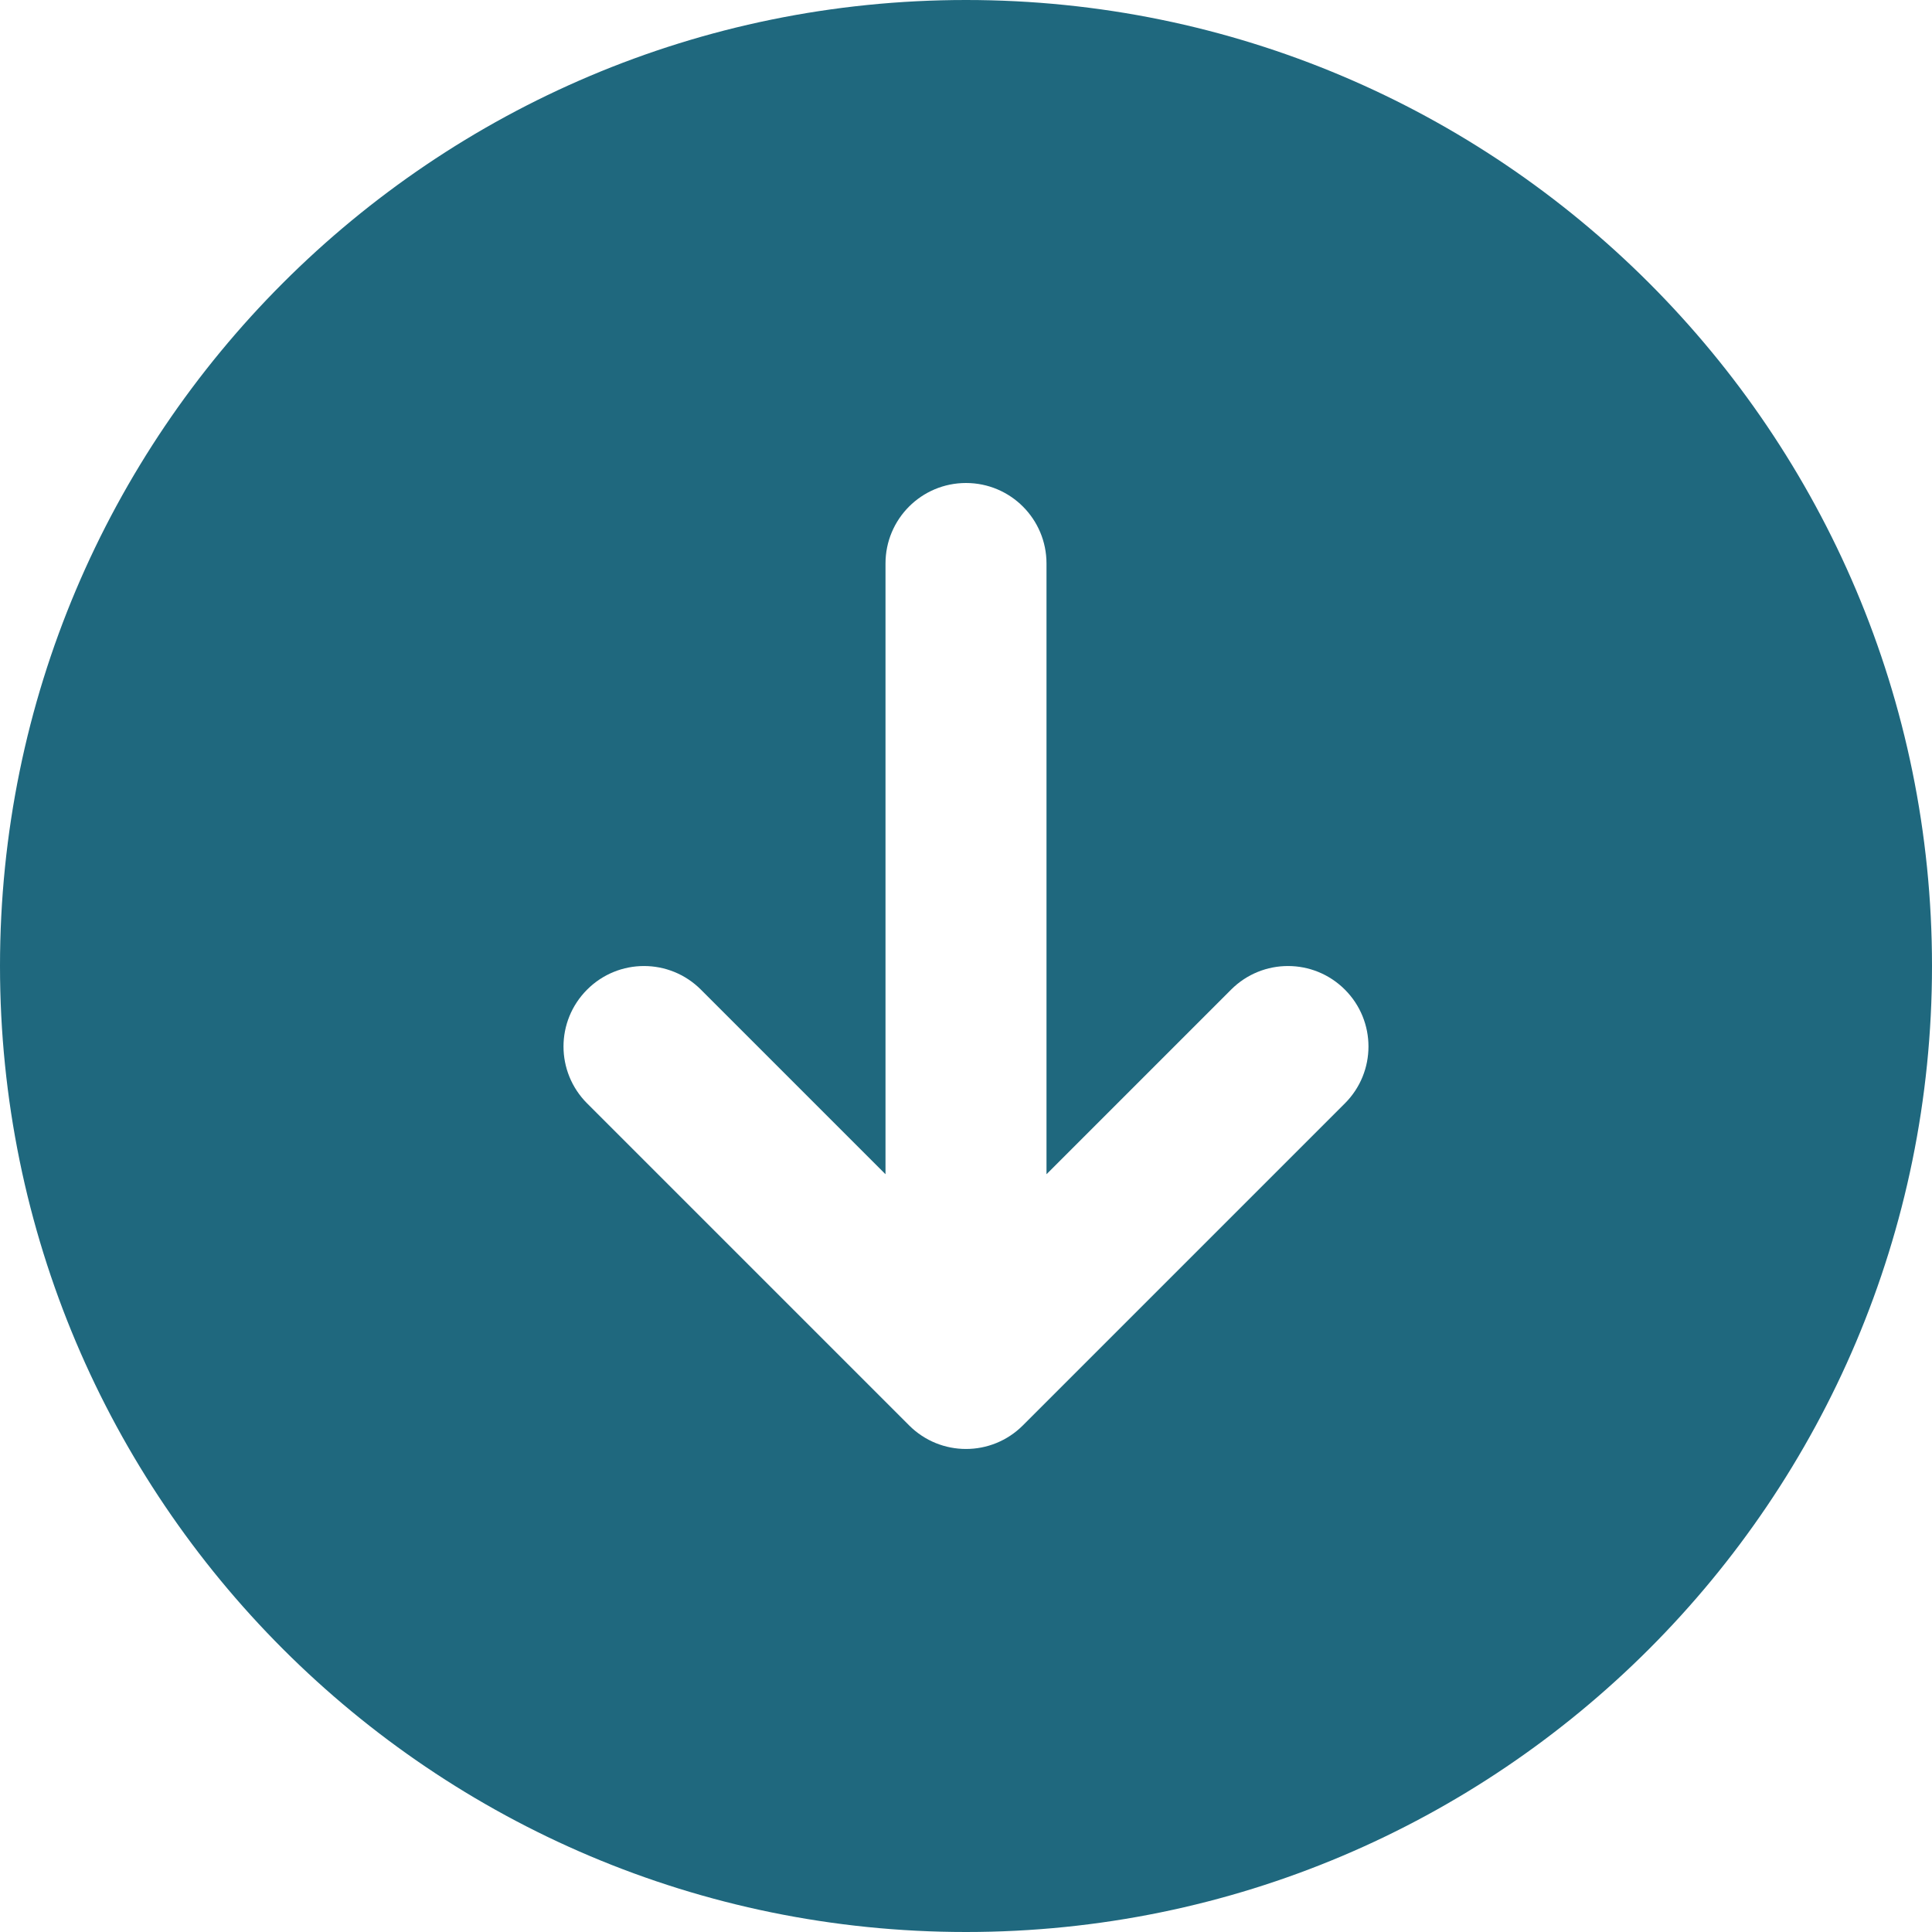 <svg width="18" height="18" viewBox="0 0 18 18" fill="none" xmlns="http://www.w3.org/2000/svg">
<path d="M18 9C18 4.03 13.97 0 9 0C4.03 0 0 4.03 0 9C0 13.97 4.03 18 9 18C13.97 18 18 13.97 18 9ZM8.47 13.28L5.47 10.28C5.324 10.134 5.25 9.942 5.25 9.75C5.25 9.558 5.324 9.366 5.47 9.22C5.763 8.927 6.237 8.927 6.53 9.22L8.25 10.94V5.25C8.25 4.836 8.585 4.5 9 4.5C9.415 4.5 9.75 4.836 9.75 5.25V10.94L11.47 9.22C11.763 8.927 12.237 8.927 12.53 9.22C12.823 9.513 12.823 9.987 12.53 10.28L9.53 13.28C9.237 13.573 8.763 13.573 8.47 13.28Z" fill="#1F687E"/>
</svg>
